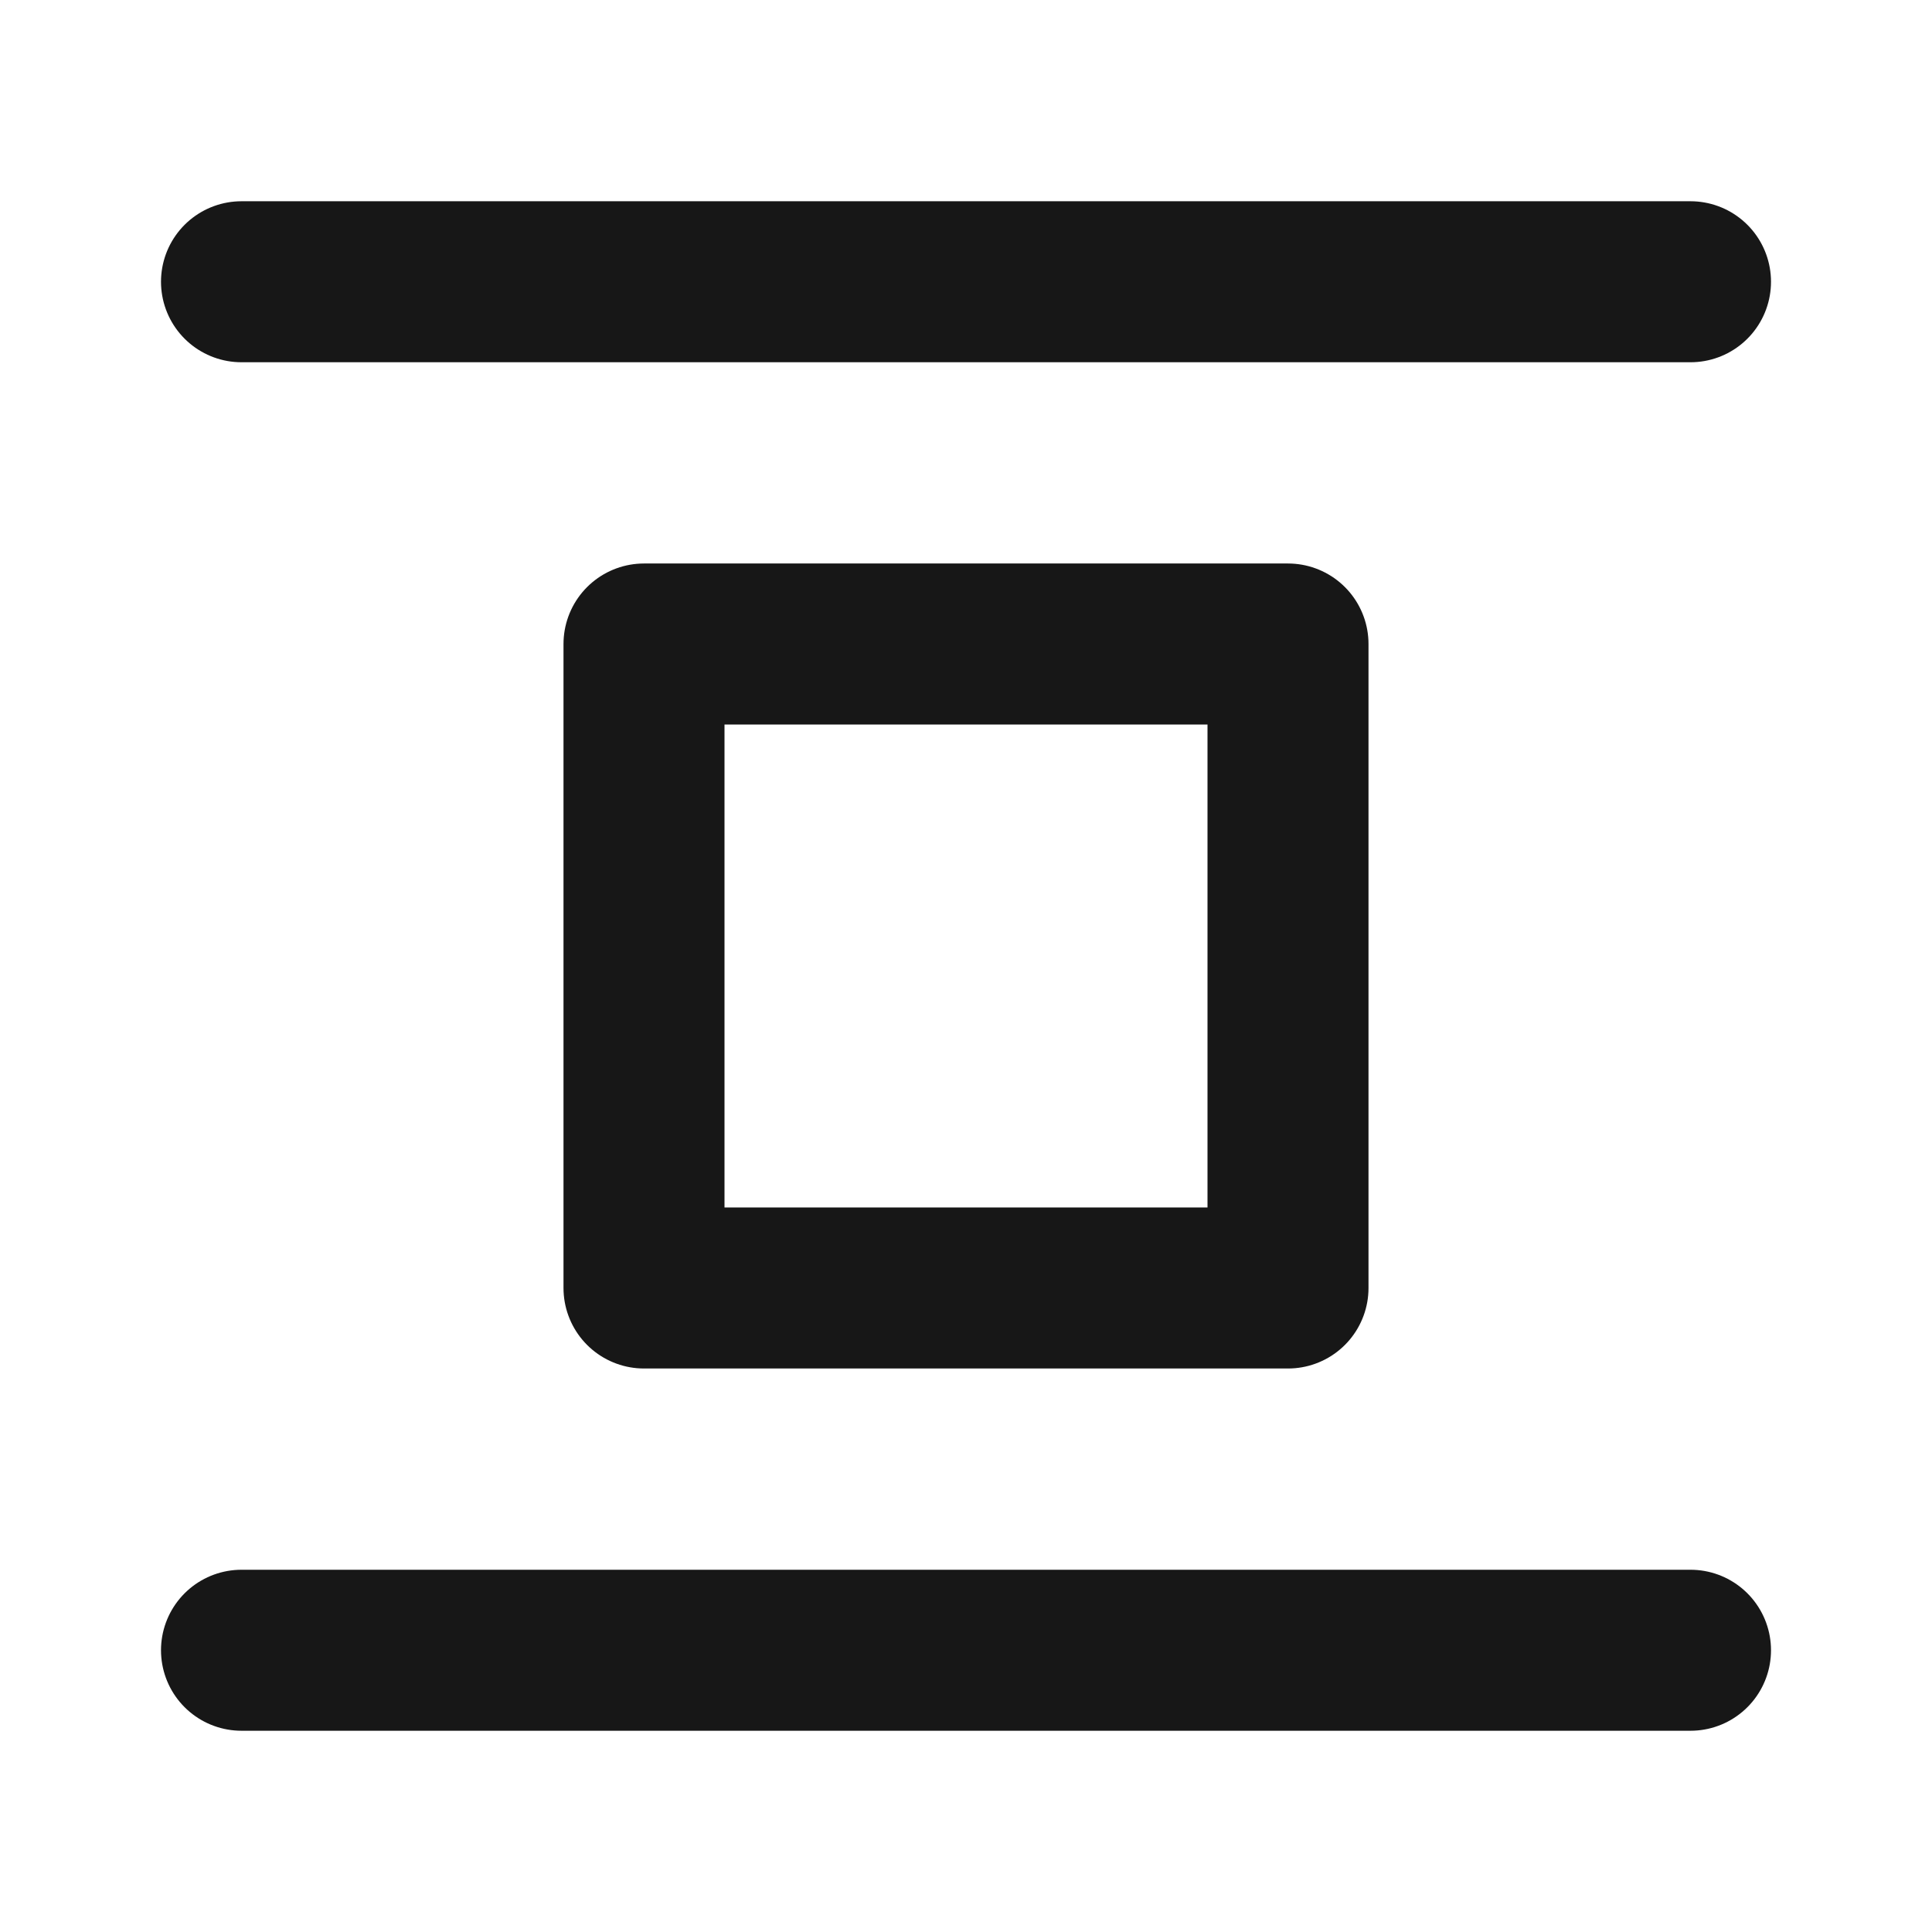 <?xml version="1.0" encoding="UTF-8"?><svg width="24" height="24" viewBox="0 0 48 48" fill="none" xmlns="http://www.w3.org/2000/svg"><path d="M6 7H42" stroke="#171717" stroke-width="4" stroke-linecap="round"/><rect x="16" y="16" width="16" height="16" fill="none" stroke="#171717" stroke-width="4" stroke-linecap="round" stroke-linejoin="round"/><path d="M6 41H42" stroke="#171717" stroke-width="4" stroke-linecap="round"/></svg>